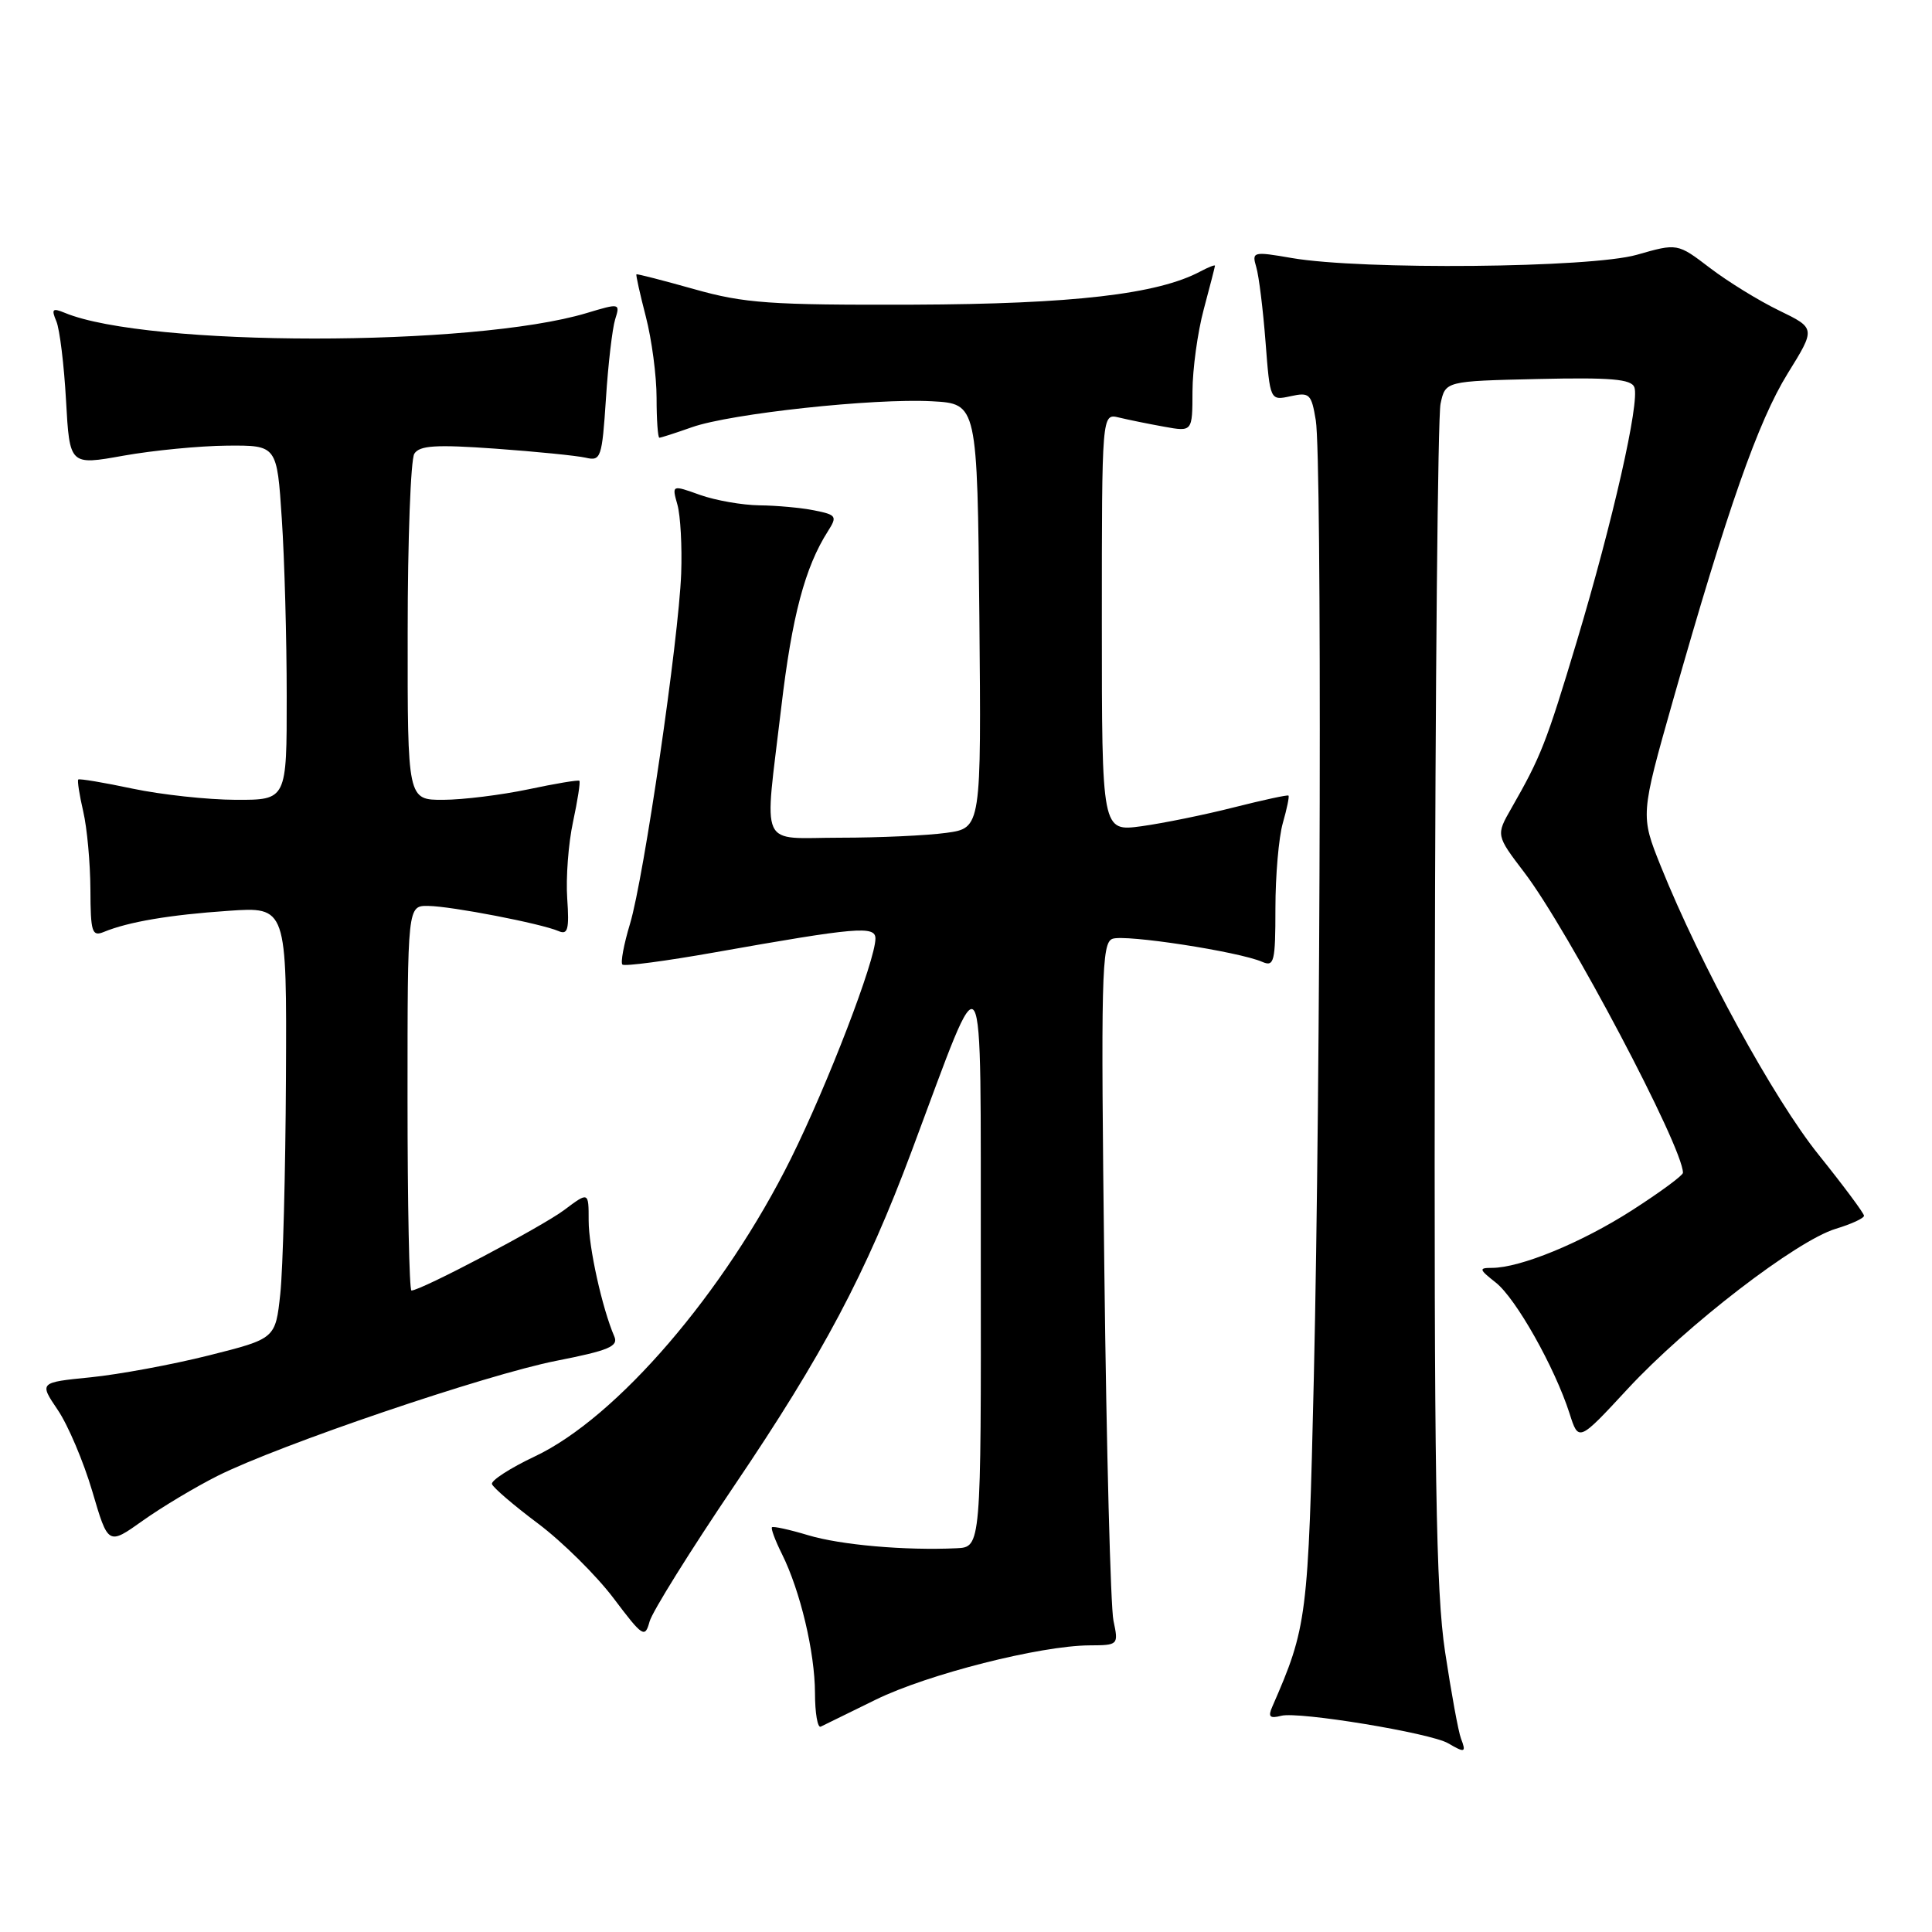 <?xml version="1.0" encoding="UTF-8" standalone="no"?>
<!DOCTYPE svg PUBLIC "-//W3C//DTD SVG 1.1//EN" "http://www.w3.org/Graphics/SVG/1.1/DTD/svg11.dtd" >
<svg xmlns="http://www.w3.org/2000/svg" xmlns:xlink="http://www.w3.org/1999/xlink" version="1.1" viewBox="0 0 256 256">
 <g >
 <path fill="currentColor"
d=" M 193.59 230.37 C 193.24 229.47 192.30 224.30 191.48 218.88 C 190.26 210.77 190.02 195.47 190.12 132.76 C 190.18 90.82 190.52 55.15 190.88 53.50 C 191.52 50.50 191.52 50.50 203.78 50.22 C 213.42 50.00 216.15 50.23 216.56 51.31 C 217.30 53.23 213.71 69.06 208.93 85.00 C 204.89 98.44 204.18 100.26 200.27 107.09 C 198.22 110.67 198.22 110.67 201.99 115.62 C 207.79 123.23 223.00 152.02 223.00 155.40 C 223.00 155.75 219.96 157.99 216.25 160.37 C 209.55 164.67 201.44 168.00 197.69 168.00 C 195.92 168.00 195.97 168.19 198.19 169.94 C 200.86 172.03 206.02 181.20 207.97 187.28 C 209.17 191.06 209.17 191.06 215.69 184.02 C 223.50 175.59 238.04 164.40 243.25 162.82 C 245.31 162.20 247.00 161.42 246.99 161.09 C 246.99 160.77 244.28 157.12 240.97 153.00 C 235.02 145.59 225.32 127.85 220.06 114.77 C 217.36 108.04 217.36 108.04 221.69 92.77 C 228.89 67.42 232.97 55.81 236.87 49.50 C 240.59 43.50 240.59 43.50 235.73 41.14 C 233.06 39.85 228.94 37.31 226.57 35.50 C 222.27 32.22 222.27 32.22 216.89 33.76 C 210.77 35.51 180.47 35.79 171.17 34.19 C 166.02 33.30 165.86 33.35 166.46 35.39 C 166.81 36.55 167.36 41.01 167.69 45.30 C 168.29 53.09 168.29 53.09 171.01 52.50 C 173.52 51.95 173.77 52.19 174.35 55.70 C 175.17 60.69 175.00 143.06 174.09 182.50 C 173.35 214.43 173.20 215.58 168.57 226.18 C 168.00 227.49 168.26 227.74 169.77 227.35 C 172.07 226.75 189.55 229.63 191.88 230.99 C 194.12 232.30 194.30 232.23 193.59 230.37 Z  M 116.05 225.21 C 122.93 221.84 137.82 218.06 144.36 218.02 C 148.19 218.00 148.22 217.97 147.54 214.75 C 147.16 212.96 146.61 192.04 146.33 168.26 C 145.86 129.30 145.96 124.95 147.40 124.40 C 149.04 123.77 164.13 126.09 167.25 127.45 C 168.83 128.14 169.00 127.46 169.00 120.35 C 169.00 116.03 169.44 110.94 169.98 109.06 C 170.52 107.17 170.86 105.54 170.73 105.42 C 170.60 105.30 167.35 106.01 163.50 106.98 C 159.65 107.96 154.14 109.08 151.25 109.48 C 146.00 110.19 146.00 110.19 146.00 82.49 C 146.00 54.78 146.00 54.78 148.25 55.32 C 149.49 55.62 152.19 56.17 154.25 56.54 C 158.00 57.22 158.00 57.22 158.01 51.86 C 158.02 48.91 158.69 44.02 159.50 41.00 C 160.31 37.98 160.98 35.37 160.99 35.21 C 160.99 35.06 160.13 35.40 159.07 35.96 C 153.41 38.99 142.15 40.29 121.00 40.37 C 102.00 40.43 98.63 40.19 92.00 38.32 C 87.88 37.16 84.42 36.27 84.33 36.35 C 84.24 36.44 84.80 38.96 85.58 41.97 C 86.36 44.98 87.00 49.81 87.00 52.72 C 87.00 55.62 87.17 58.00 87.37 58.00 C 87.58 58.00 89.53 57.37 91.71 56.60 C 96.83 54.80 115.80 52.75 123.50 53.17 C 129.50 53.50 129.50 53.50 129.77 81.61 C 130.03 109.72 130.03 109.72 125.38 110.36 C 122.82 110.71 116.51 111.00 111.36 111.00 C 100.38 111.00 101.26 112.93 103.52 93.74 C 104.94 81.65 106.66 75.16 109.71 70.38 C 110.96 68.41 110.84 68.22 107.90 67.63 C 106.17 67.28 102.89 66.98 100.63 66.96 C 98.36 66.93 94.82 66.31 92.76 65.58 C 89.02 64.24 89.02 64.24 89.76 66.87 C 90.17 68.32 90.39 72.42 90.26 76.00 C 89.93 84.77 85.32 116.30 83.48 122.41 C 82.66 125.12 82.21 127.55 82.47 127.81 C 82.74 128.07 88.25 127.34 94.73 126.19 C 113.50 122.86 116.00 122.64 116.00 124.36 C 116.00 127.24 109.70 143.63 104.81 153.50 C 96.00 171.25 81.74 187.85 70.87 192.98 C 67.59 194.53 65.03 196.19 65.19 196.65 C 65.34 197.12 68.09 199.48 71.31 201.89 C 74.52 204.30 79.01 208.75 81.29 211.76 C 85.17 216.91 85.46 217.10 86.07 214.87 C 86.42 213.57 91.48 205.46 97.30 196.85 C 109.08 179.43 114.72 168.80 120.81 152.50 C 130.73 125.97 129.91 124.65 129.96 167.25 C 130.00 205.00 130.00 205.00 126.75 205.15 C 119.97 205.47 111.37 204.72 107.07 203.42 C 104.61 202.68 102.46 202.21 102.29 202.37 C 102.13 202.54 102.72 204.13 103.61 205.91 C 106.04 210.79 107.97 218.92 107.99 224.33 C 107.99 226.99 108.34 229.00 108.75 228.79 C 109.16 228.58 112.45 226.97 116.05 225.21 Z  M 28.81 195.57 C 37.03 191.45 64.42 182.14 73.73 180.31 C 80.65 178.95 81.97 178.40 81.40 177.09 C 79.79 173.35 78.00 165.27 78.00 161.73 C 78.00 157.90 78.00 157.90 74.75 160.34 C 71.80 162.55 55.78 171.00 54.52 171.00 C 54.23 171.00 54.00 159.53 54.00 145.50 C 54.00 120.00 54.00 120.00 56.75 120.04 C 59.83 120.08 71.68 122.37 74.00 123.37 C 75.24 123.91 75.44 123.17 75.16 119.06 C 74.97 116.33 75.31 111.76 75.93 108.90 C 76.54 106.05 76.92 103.60 76.77 103.46 C 76.62 103.32 73.58 103.83 70.00 104.59 C 66.42 105.34 61.36 105.97 58.75 105.98 C 54.00 106.00 54.00 106.00 54.02 83.75 C 54.02 71.51 54.42 60.88 54.90 60.12 C 55.60 59.02 57.77 58.89 65.64 59.45 C 71.06 59.84 76.45 60.38 77.62 60.65 C 79.62 61.12 79.77 60.68 80.29 52.83 C 80.58 48.25 81.14 43.52 81.51 42.32 C 82.19 40.17 82.13 40.16 77.74 41.48 C 62.72 46.00 19.48 45.98 8.58 41.45 C 6.95 40.78 6.78 40.95 7.47 42.58 C 7.91 43.63 8.49 48.36 8.75 53.08 C 9.23 61.66 9.23 61.66 16.36 60.38 C 20.29 59.68 26.47 59.08 30.10 59.05 C 36.70 59.00 36.70 59.00 37.34 68.75 C 37.70 74.11 37.99 84.69 37.99 92.25 C 38.00 106.00 38.00 106.00 31.25 105.98 C 27.54 105.97 21.38 105.30 17.57 104.50 C 13.76 103.69 10.52 103.15 10.37 103.29 C 10.23 103.44 10.52 105.34 11.03 107.53 C 11.54 109.71 11.96 114.36 11.98 117.86 C 12.00 123.52 12.19 124.13 13.75 123.49 C 17.00 122.15 22.47 121.22 30.25 120.69 C 38.00 120.15 38.00 120.15 37.89 142.83 C 37.83 155.30 37.49 168.17 37.14 171.44 C 36.50 177.38 36.50 177.38 27.67 179.60 C 22.81 180.82 15.77 182.12 12.01 182.50 C 5.19 183.18 5.19 183.18 7.65 186.82 C 9.01 188.82 11.07 193.68 12.23 197.61 C 14.33 204.76 14.33 204.76 18.91 201.50 C 21.44 199.70 25.89 197.04 28.81 195.57 Z "/>
</g>
</svg>